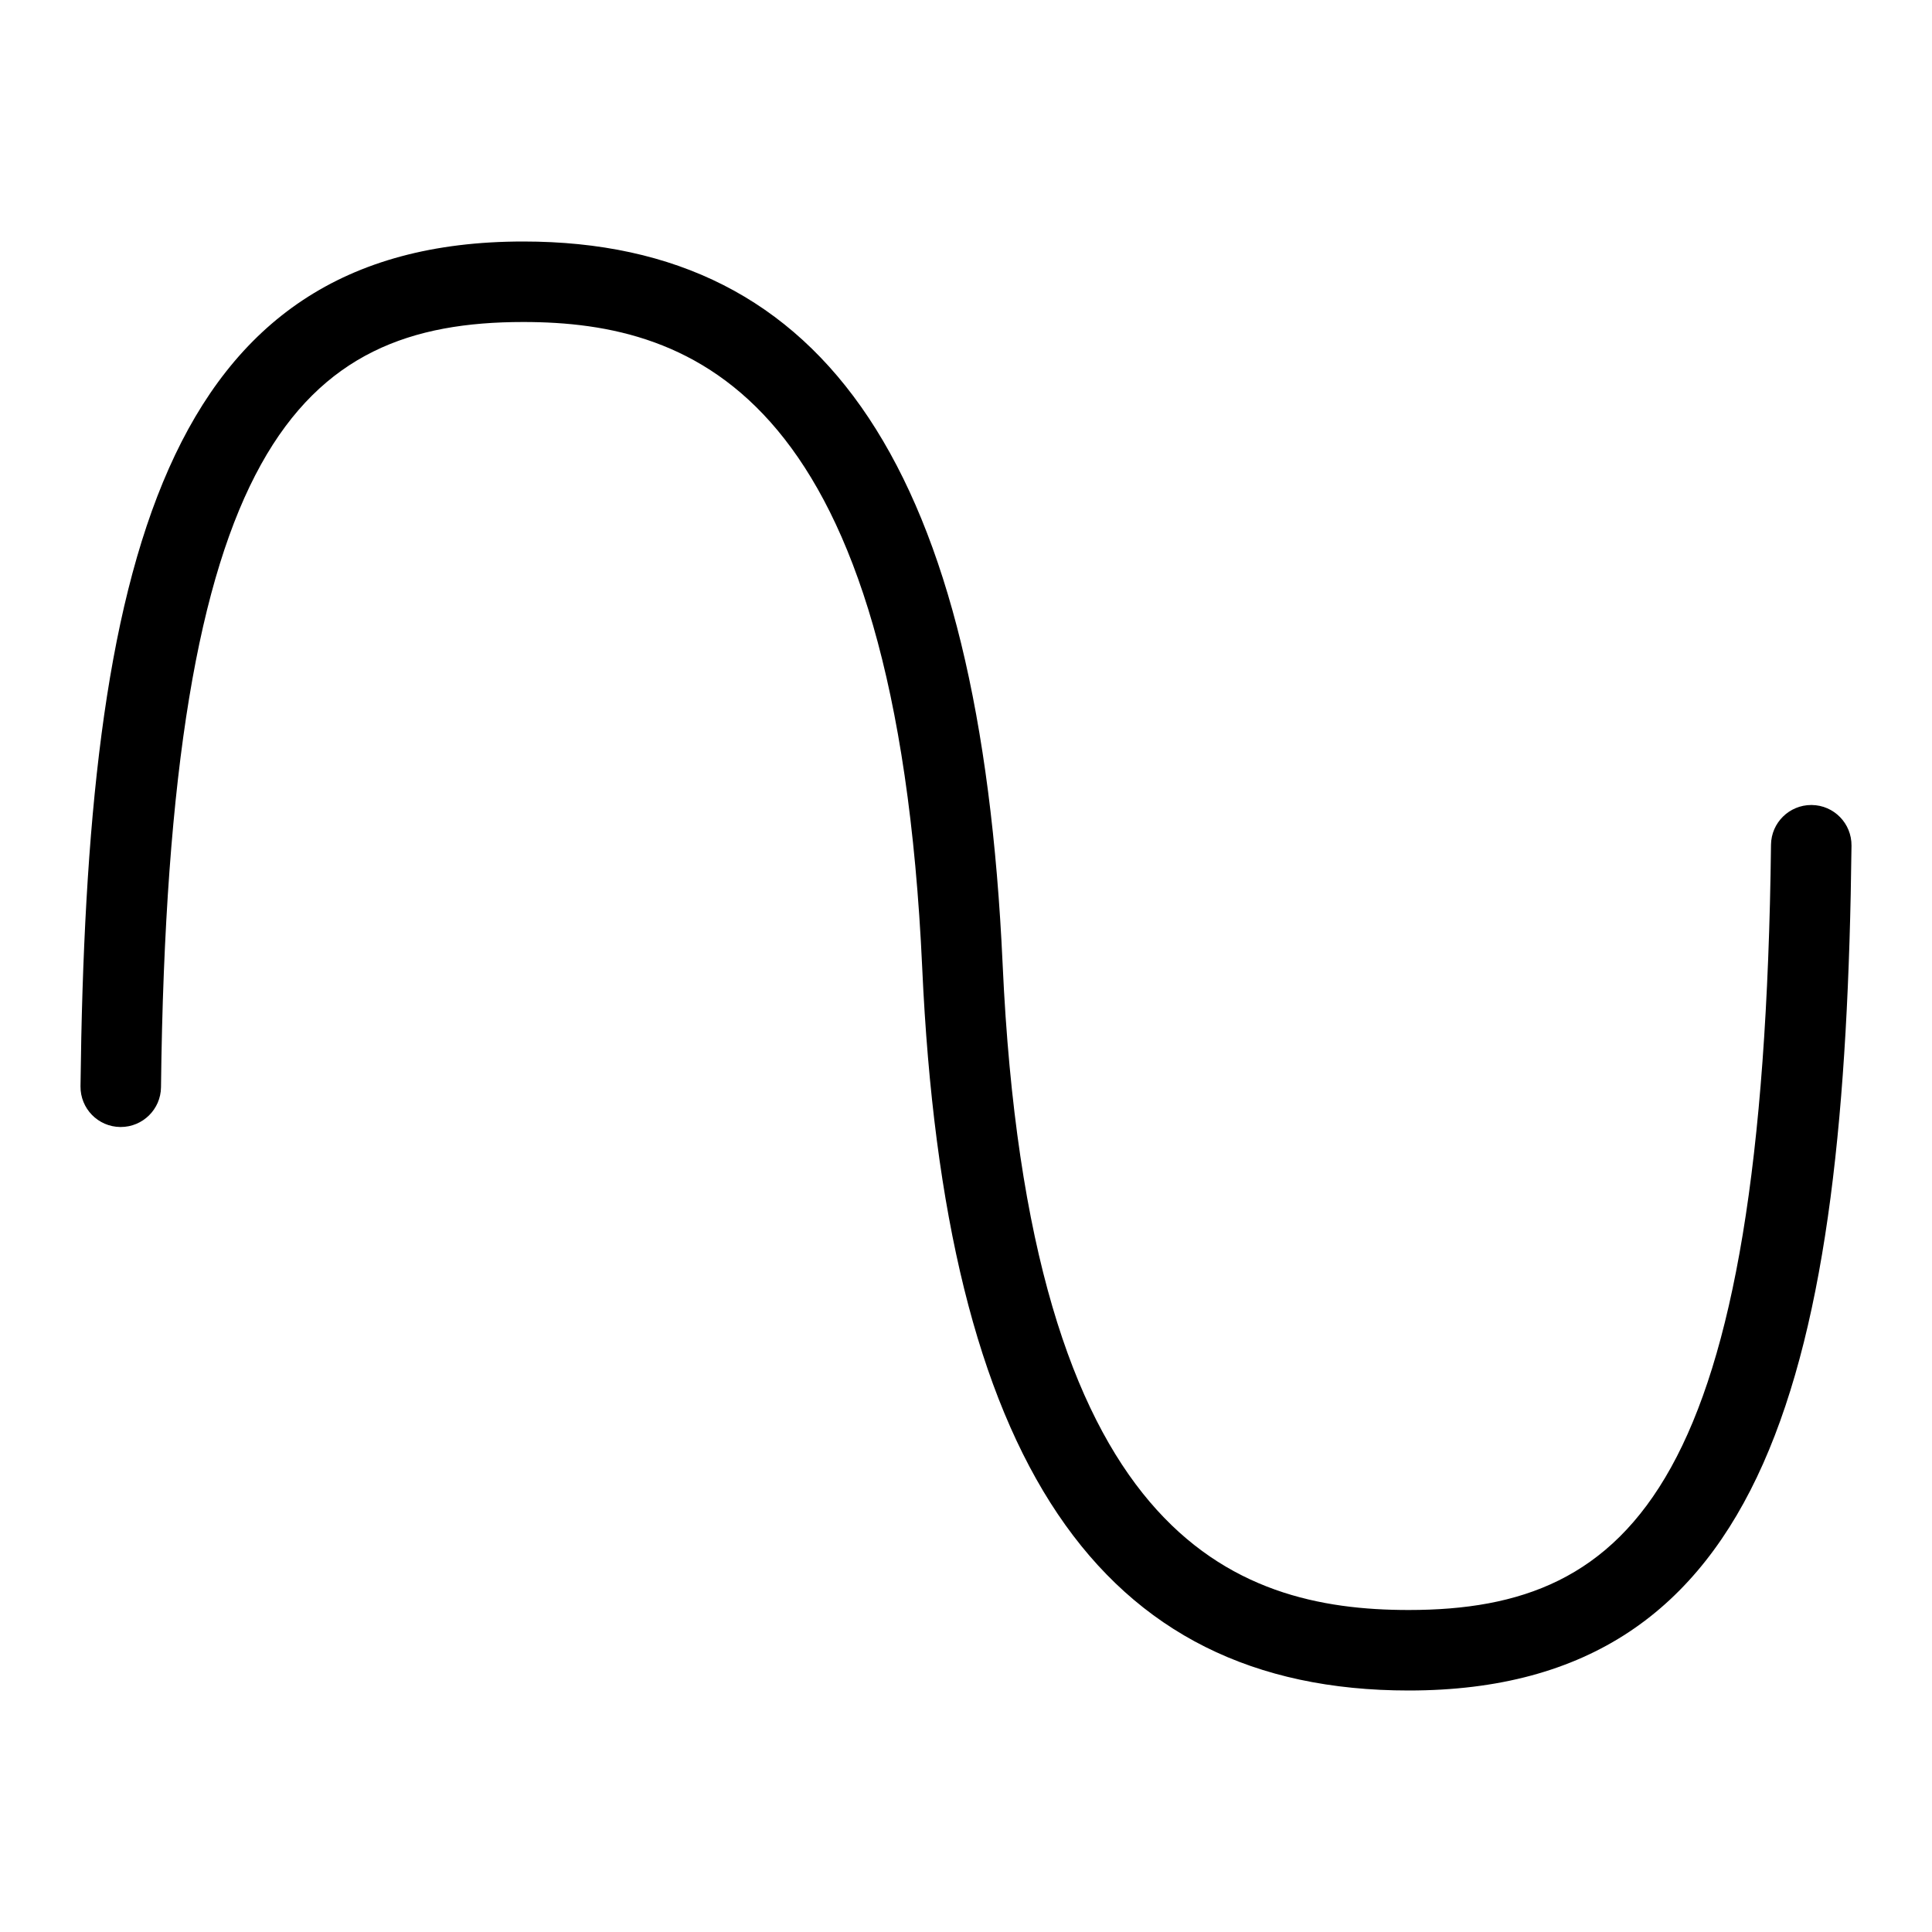 <svg id="Layer_1" viewBox="0 0 24 24" xmlns="http://www.w3.org/2000/svg" data-name="Layer 1"><path d="m17.5 21c-3.846 0-5.766-2.853-6.044-8.978-.324-7.11-2.818-8.022-4.956-8.022-2.781 0-4.409 1.556-4.5 9.506-.003.274-.227.494-.5.494h-.006c-.276-.003-.497-.229-.494-.506.075-6.479 1.021-10.494 5.5-10.494 3.784 0 5.676 2.853 5.955 8.978.323 7.11 2.866 8.022 5.045 8.022 2.781 0 4.408-1.556 4.5-9.506.003-.274.227-.494.5-.494h.006c.276.003.497.229.494.506-.074 6.479-1.021 10.494-5.5 10.494z"/></svg>